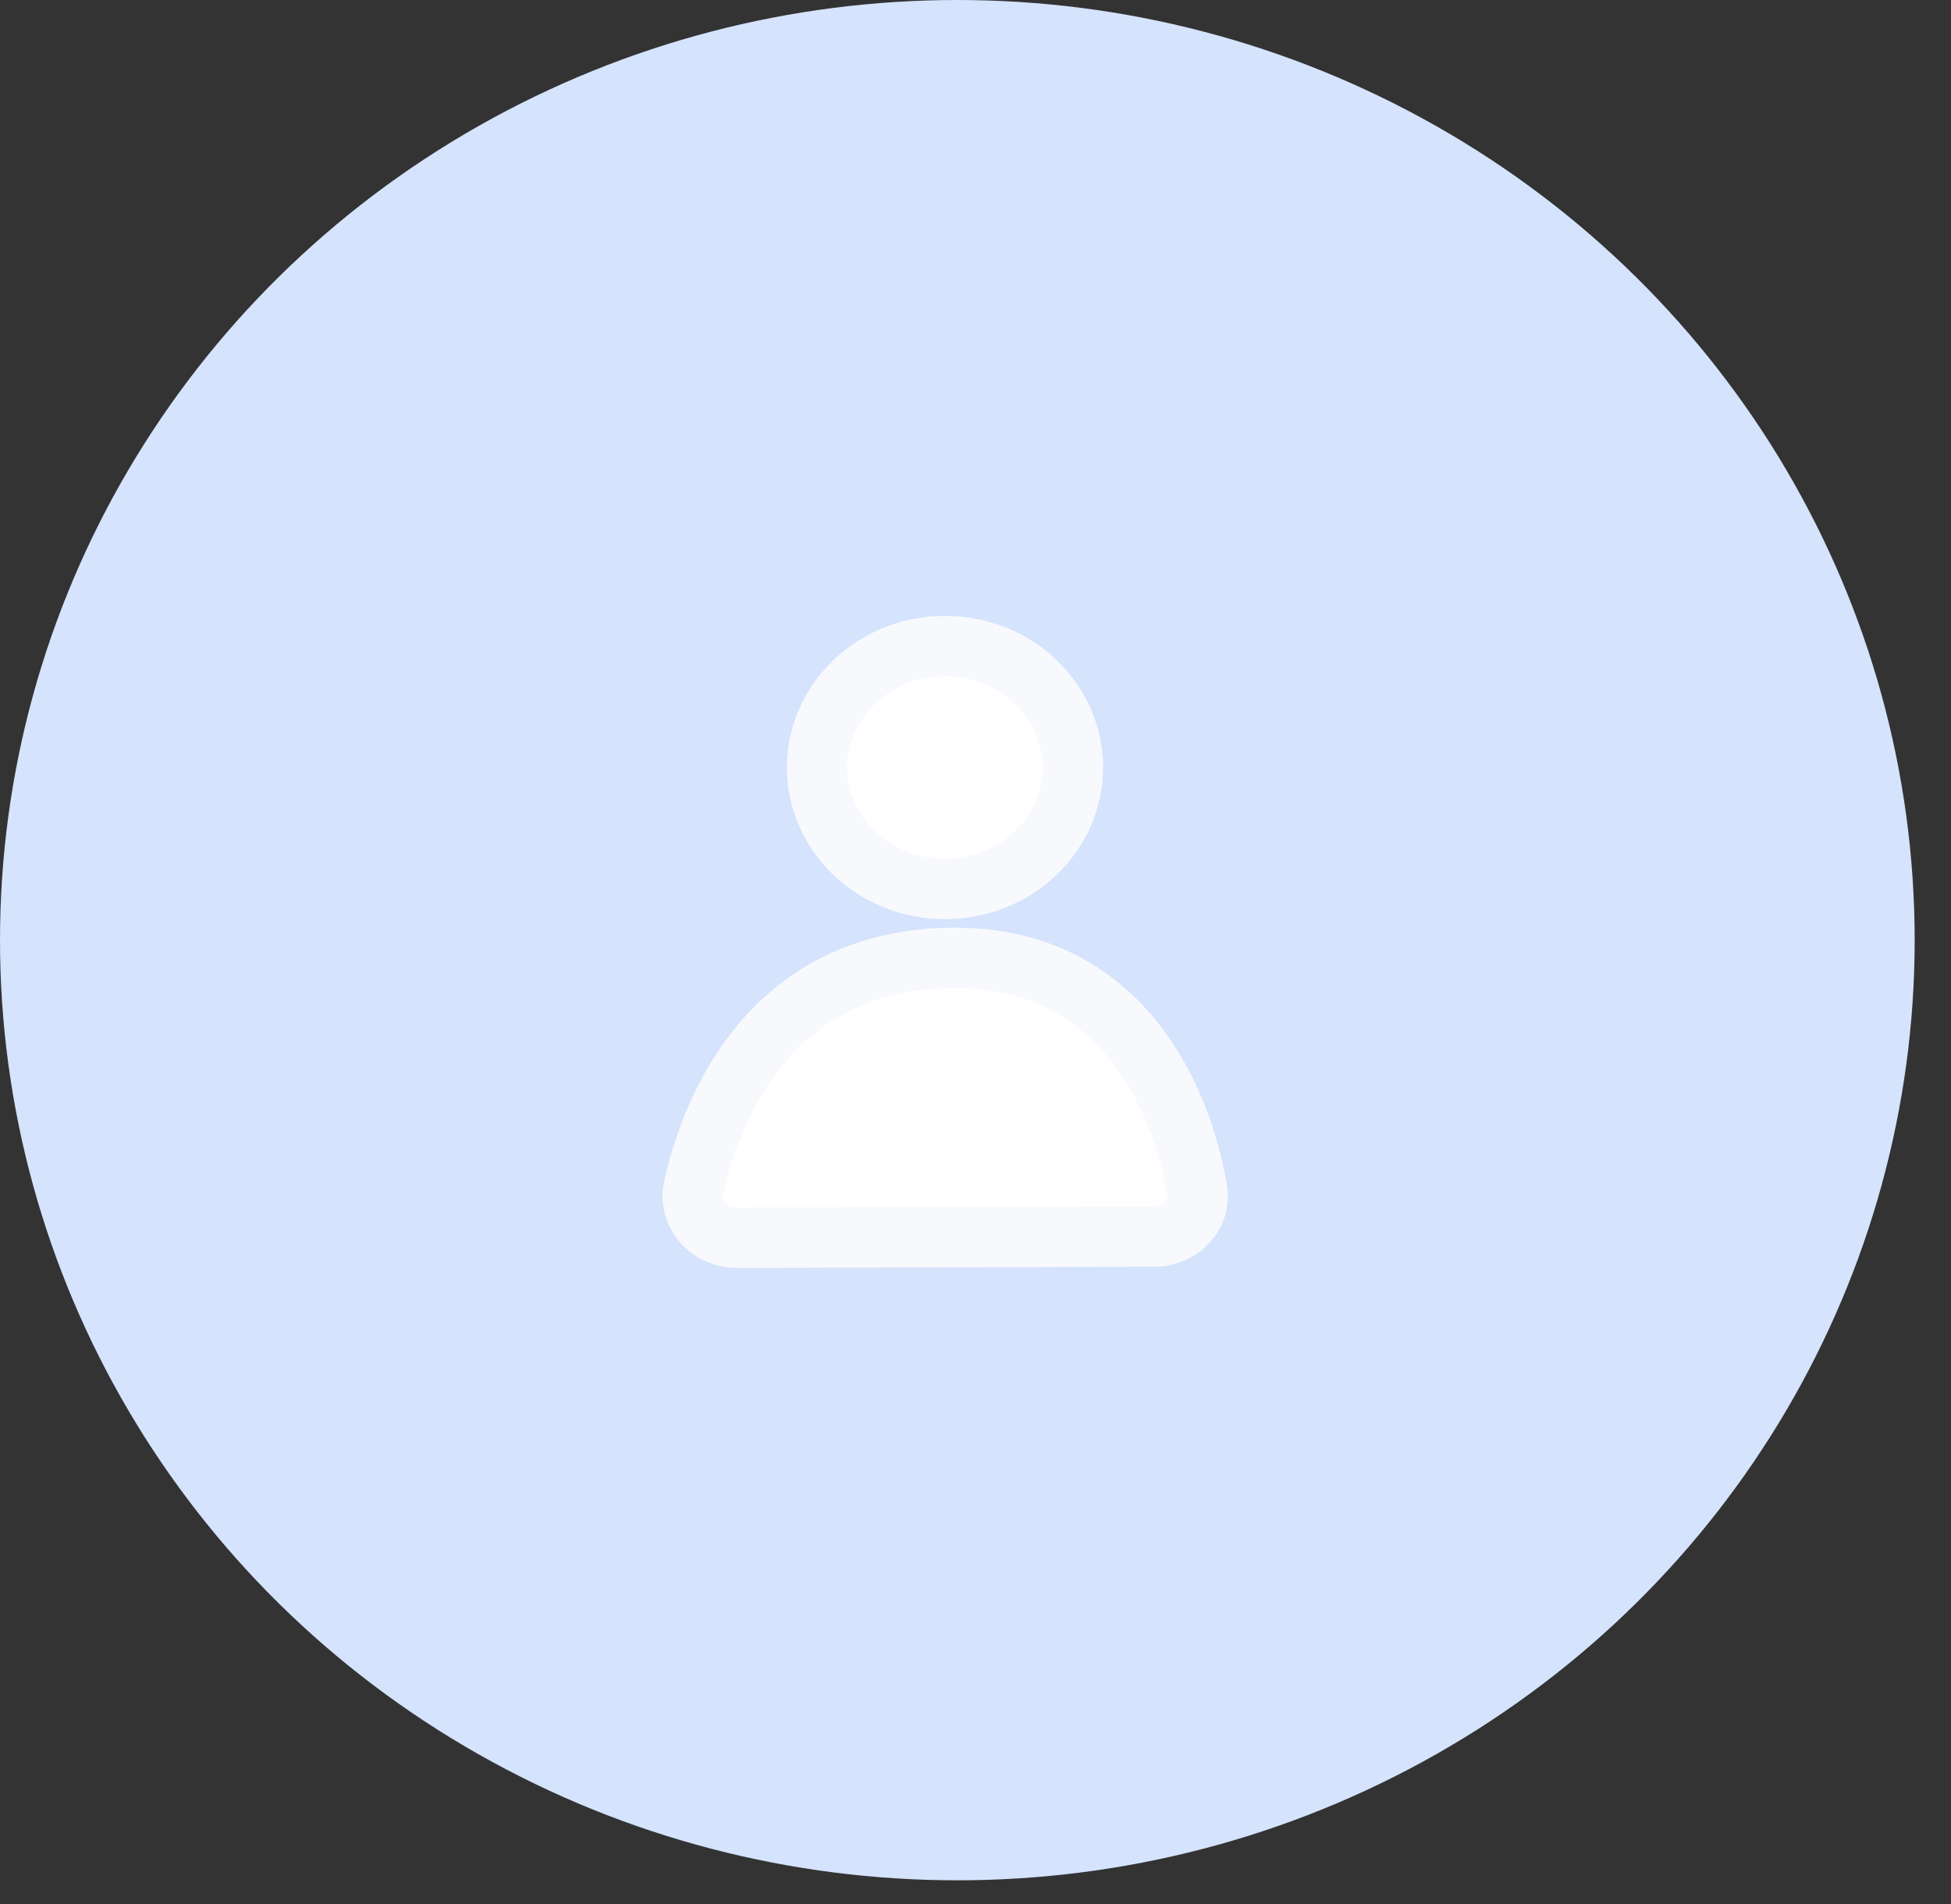 <svg width="42" height="41" viewBox="0 0 42 41" fill="none" xmlns="http://www.w3.org/2000/svg">
<rect x="0" y="0" width="42" height="41" fill="#333333" stroke="none"/>
<ellipse cx="20.609" cy="20.241" rx="20.609" ry="20.241" fill="#D5E3FD"/>
<path d="M20.544 20.622C16.879 20.632 15.413 23.424 14.934 25.565C14.806 26.14 15.274 26.649 15.864 26.648L24.856 26.622C25.413 26.621 25.862 26.163 25.769 25.613C25.42 23.559 24.083 20.612 20.544 20.622Z" fill="white" stroke="#F7F9FC" stroke-width="1.3"/>
<path d="M23.097 16.515C23.102 17.933 21.898 19.133 20.351 19.138C18.804 19.143 17.593 17.951 17.589 16.533C17.584 15.115 18.788 13.915 20.335 13.91C21.883 13.905 23.093 15.097 23.097 16.515Z" fill="white" stroke="#F7F9FC" stroke-width="1.3"/>
</svg>
